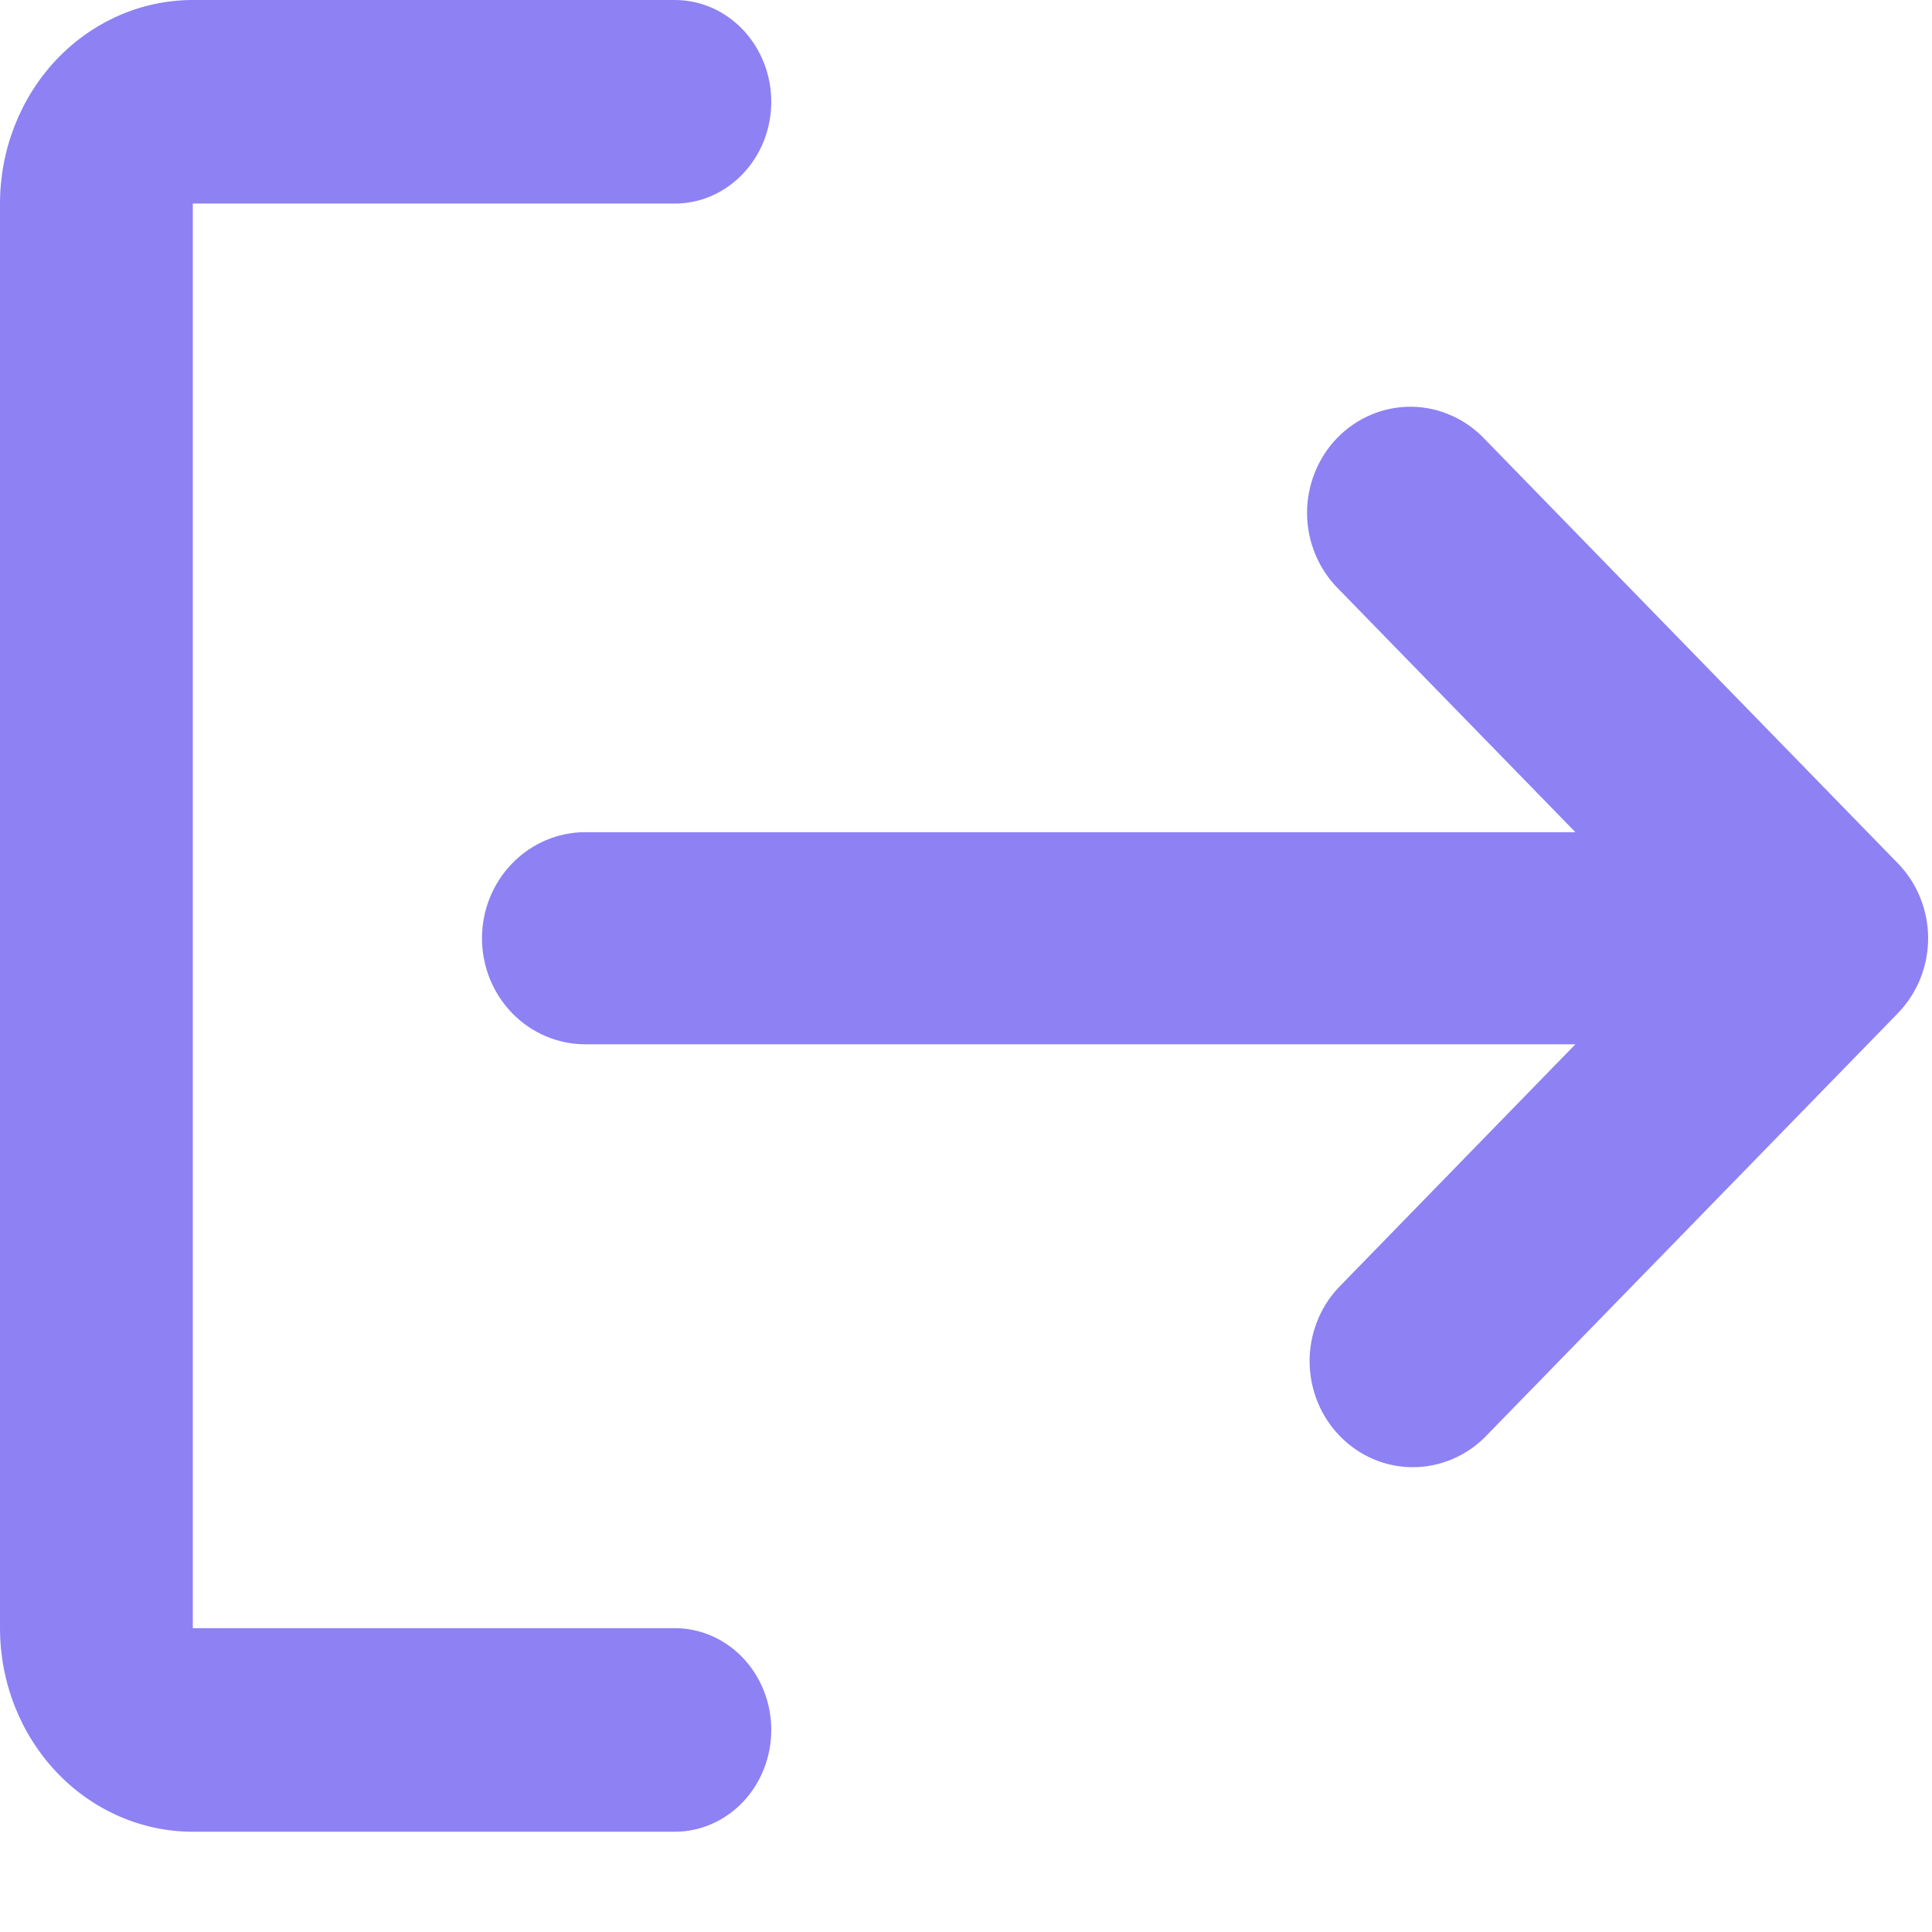 <svg width="19" height="19" viewBox="0 0 19 19" fill="none" xmlns="http://www.w3.org/2000/svg">
<path fill-rule="evenodd" clip-rule="evenodd" d="M7.585 17.013C7.585 16.747 7.485 16.493 7.307 16.305C7.129 16.117 6.888 16.012 6.637 16.012H1.896V2.002H6.637C6.888 2.002 7.129 1.896 7.307 1.708C7.485 1.521 7.585 1.266 7.585 1.001C7.585 0.735 7.485 0.481 7.307 0.293C7.129 0.105 6.888 0 6.637 0H1.896C1.393 0 0.911 0.211 0.555 0.586C0.2 0.962 0 1.471 0 2.002V16.012C0 16.543 0.2 17.052 0.555 17.427C0.911 17.803 1.393 18.014 1.896 18.014H6.637C6.888 18.014 7.129 17.908 7.307 17.721C7.485 17.533 7.585 17.278 7.585 17.013Z" fill="#8E81F4"/>
<path d="M18.671 9.957C18.857 9.763 18.961 9.502 18.962 9.23V9.224C18.961 8.949 18.854 8.685 18.664 8.49L14.601 4.318C14.507 4.219 14.395 4.139 14.271 4.085C14.147 4.03 14.014 4.001 13.879 4C13.744 3.999 13.61 4.025 13.485 4.078C13.361 4.13 13.247 4.208 13.152 4.305C13.056 4.403 12.981 4.52 12.93 4.648C12.879 4.776 12.853 4.913 12.854 5.052C12.855 5.19 12.883 5.327 12.937 5.455C12.99 5.582 13.067 5.697 13.164 5.793L15.493 8.184H5.756C5.487 8.184 5.228 8.294 5.038 8.49C4.847 8.685 4.74 8.951 4.74 9.227C4.74 9.504 4.847 9.769 5.038 9.965C5.228 10.16 5.487 10.27 5.756 10.27H15.493L13.164 12.662C12.979 12.858 12.877 13.122 12.879 13.395C12.882 13.668 12.988 13.93 13.177 14.123C13.365 14.317 13.62 14.427 13.886 14.429C14.152 14.431 14.409 14.326 14.601 14.136L18.664 9.965L18.671 9.957Z" fill="#8E81F4"/>
</svg>
